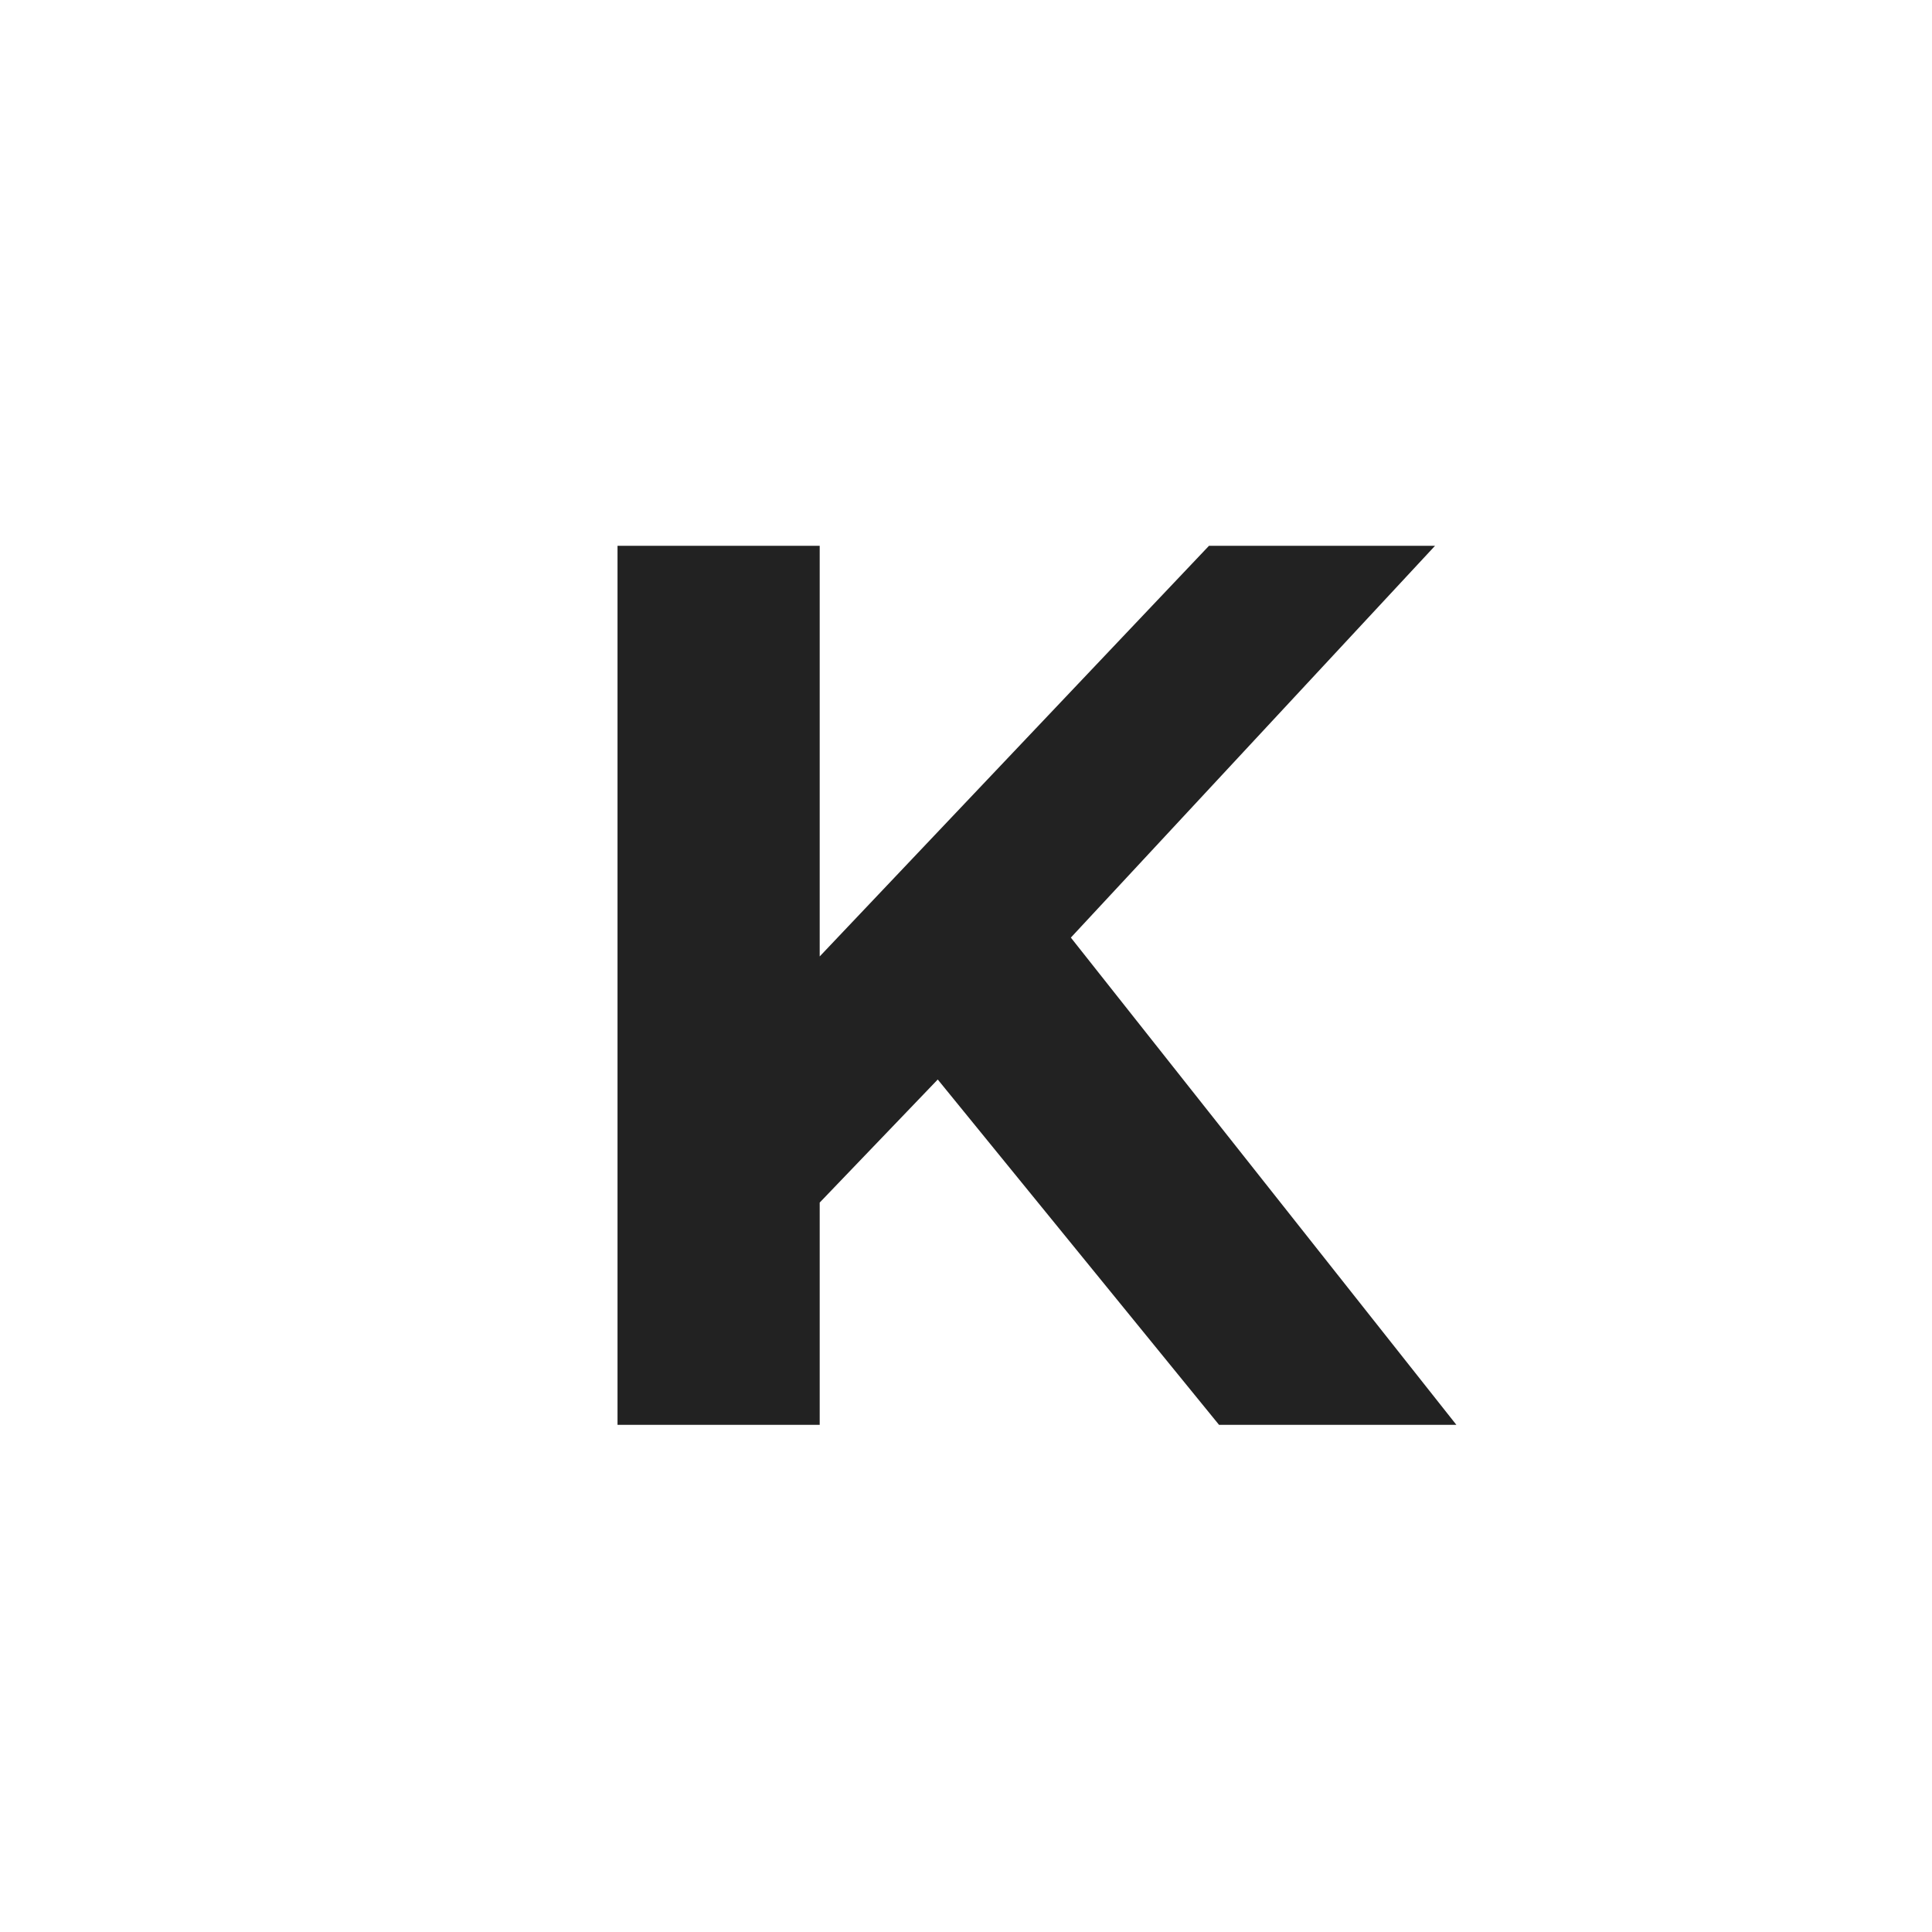 <svg width="80" height="80" viewBox="0 0 80 80" fill="none" xmlns="http://www.w3.org/2000/svg">
<path d="M38.83 44.7L33.942 49.796V59H25.57V22.6H33.942V39.604L50.062 22.6H59.422L44.342 38.824L60.306 59H50.478L38.83 44.7Z" fill="#222222"/>
</svg>
